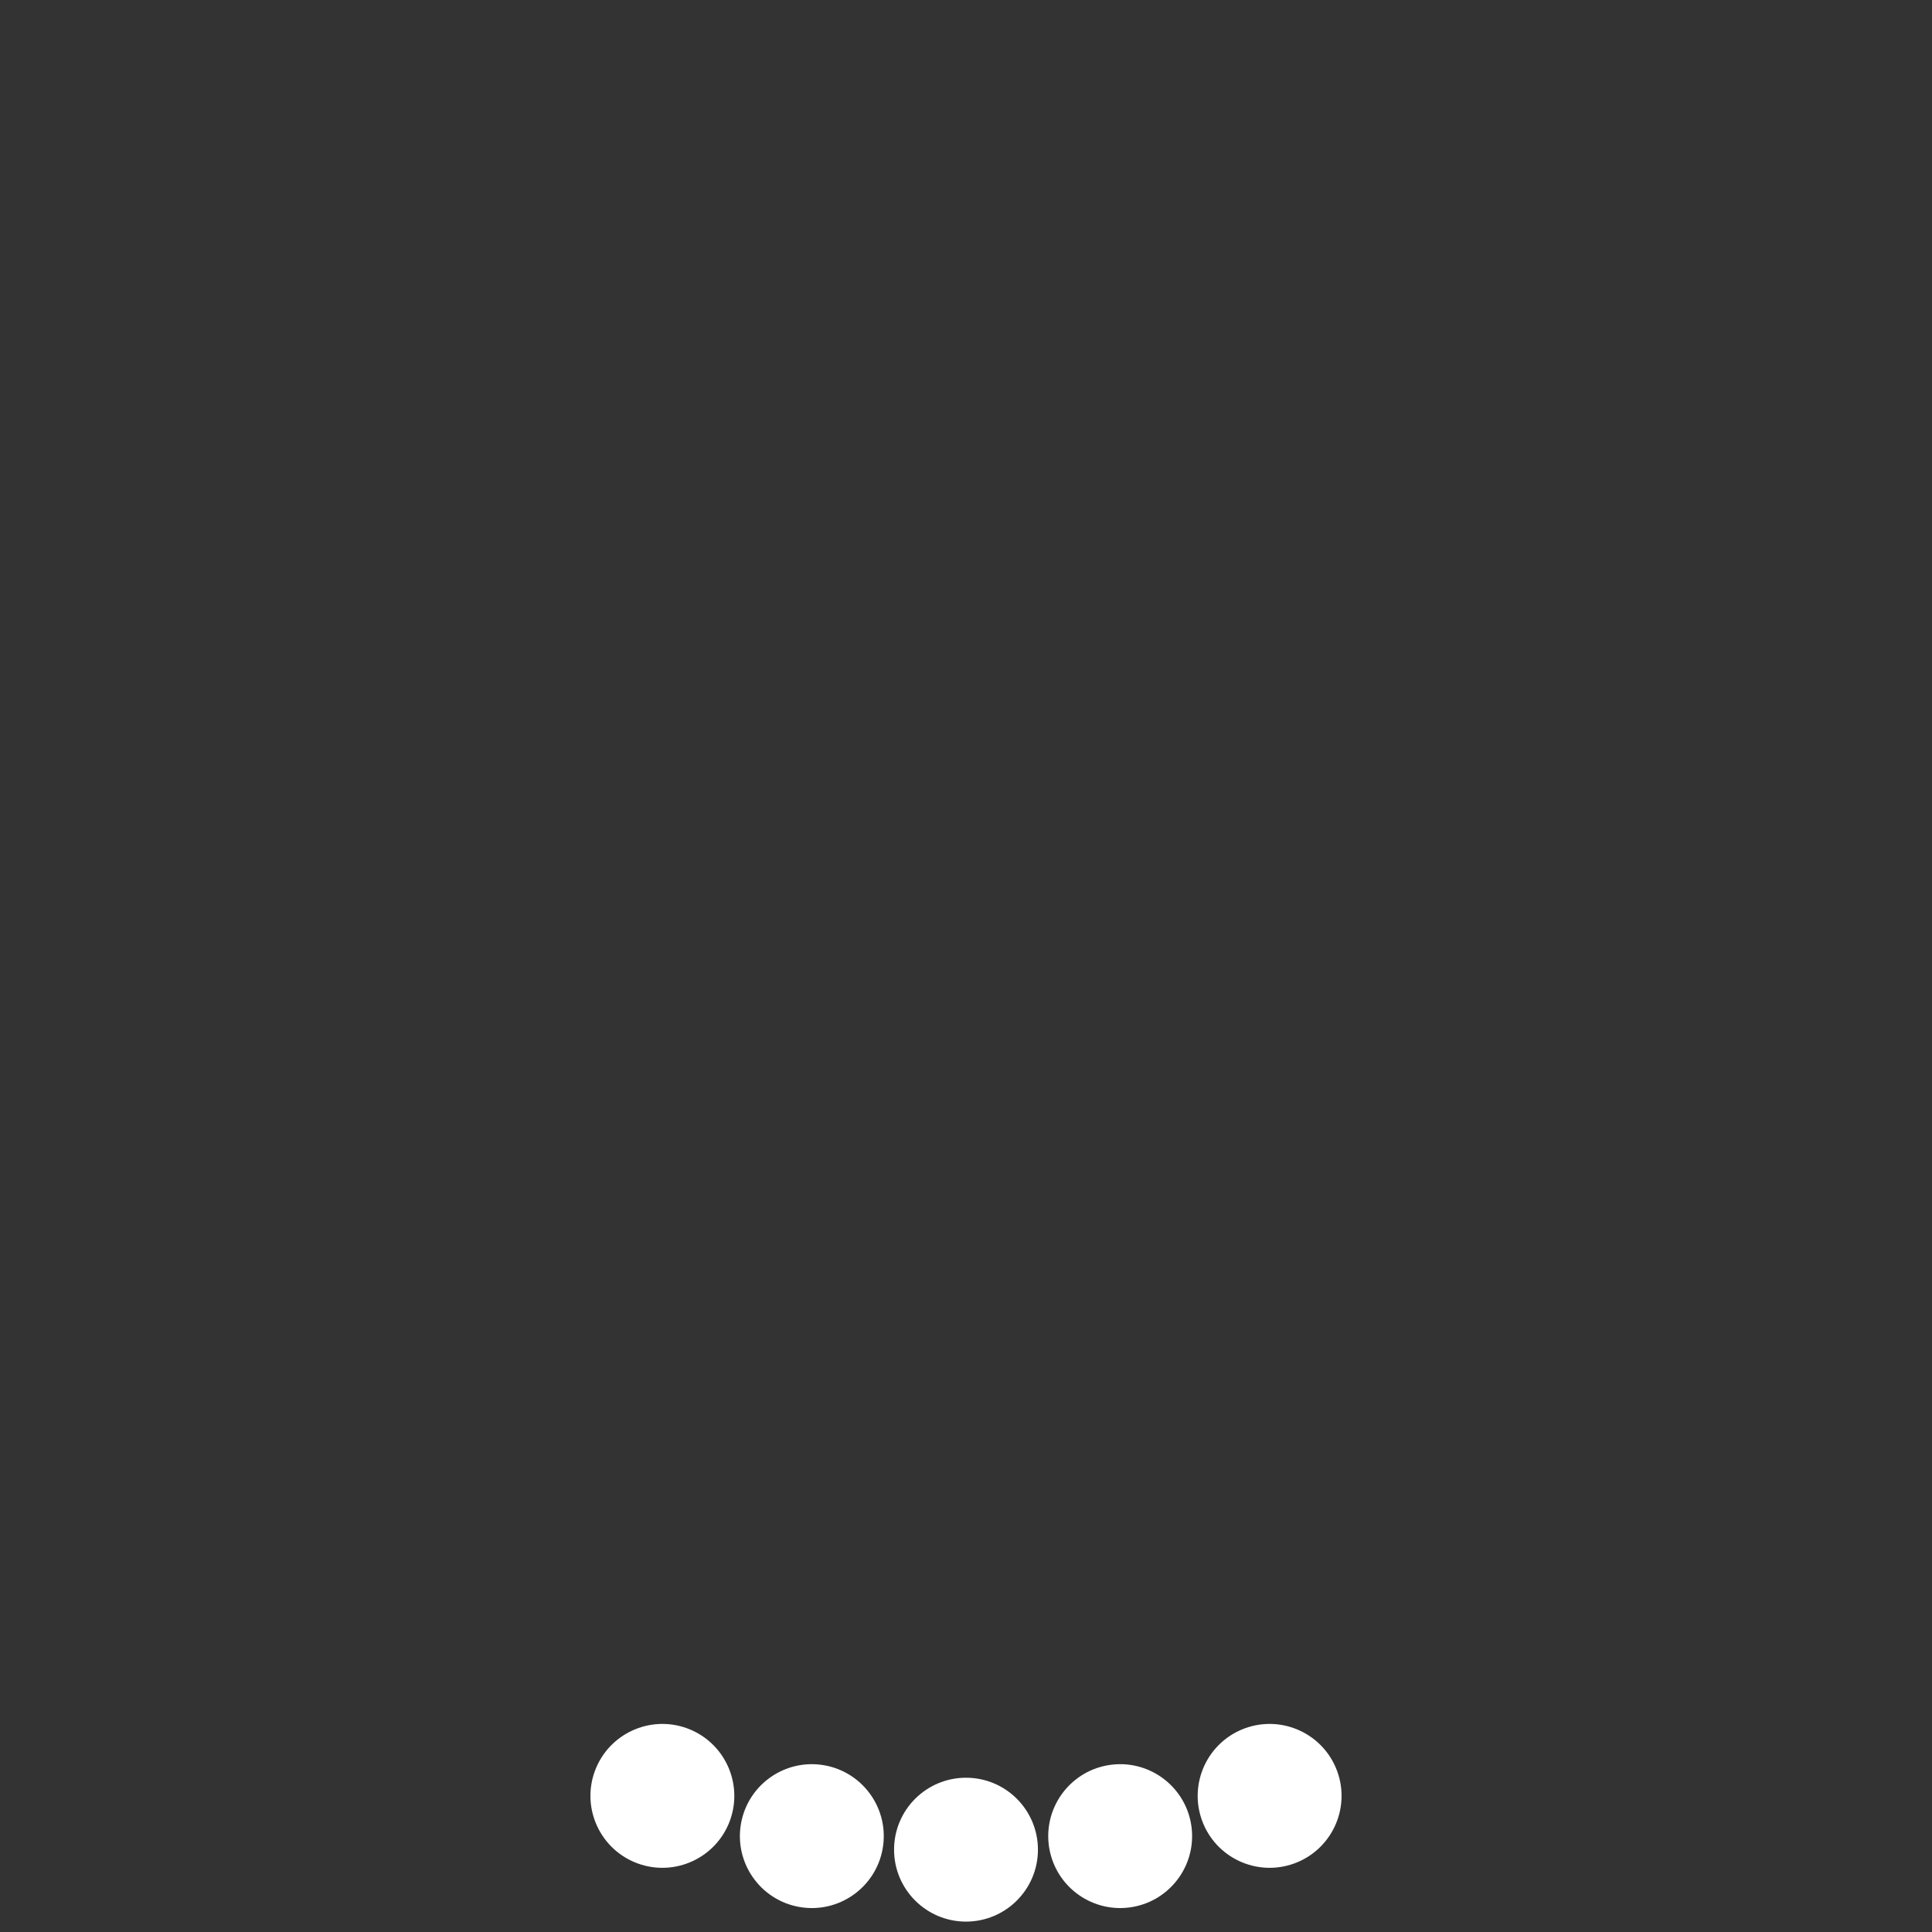 <!DOCTYPE svg PUBLIC "-//W3C//DTD SVG 1.1//EN" "http://www.w3.org/Graphics/SVG/1.1/DTD/svg11.dtd"><svg contentScriptType="application/ecmascript" xmlns:serif="http://www.serif.com/" width="94px" xmlns:xlink="http://www.w3.org/1999/xlink" zoomAndPan="magnify" style="fill-rule:evenodd;clip-rule:evenodd;stroke-linejoin:round;stroke-miterlimit:1.5;" contentStyleType="text/css" height="94px" preserveAspectRatio="xMidYMid meet" xmlns="http://www.w3.org/2000/svg" xml:space="preserve" version="1.1"><rect width="100%" height="100%" fill="#333333" stroke="none"/><g id="Odd"><circle r="3" style="fill:white;stroke:white;stroke-width:1px;" cx="47" cy="89.994"/><path style="fill:white;stroke:white;stroke-width:1px;" d="M53.978,86.381C55.608,86.092 57.166,87.181 57.455,88.811C57.744,90.442 56.655,92 55.025,92.289C53.394,92.578 51.836,91.489 51.547,89.858C51.258,88.228 52.348,86.67 53.978,86.381Z"/><path style="fill:white;stroke:white;stroke-width:1px;" d="M60.742,84.559C62.297,83.991 64.021,84.791 64.59,86.346C65.159,87.901 64.358,89.625 62.803,90.194C61.248,90.763 59.524,89.963 58.955,88.408C58.386,86.853 59.187,85.128 60.742,84.559Z"/><path style="fill:white;stroke:white;stroke-width:1px;" d="M40.022,86.381C38.392,86.092 36.834,87.181 36.545,88.811C36.256,90.442 37.345,92 38.975,92.289C40.606,92.578 42.164,91.489 42.453,89.858C42.742,88.228 41.652,86.67 40.022,86.381Z"/><path style="fill:white;stroke:white;stroke-width:1px;" d="M33.258,84.559C31.703,83.991 29.979,84.791 29.41,86.346C28.841,87.901 29.642,89.625 31.197,90.194C32.752,90.763 34.476,89.963 35.045,88.408C35.614,86.853 34.813,85.128 33.258,84.559Z"/></g></svg>